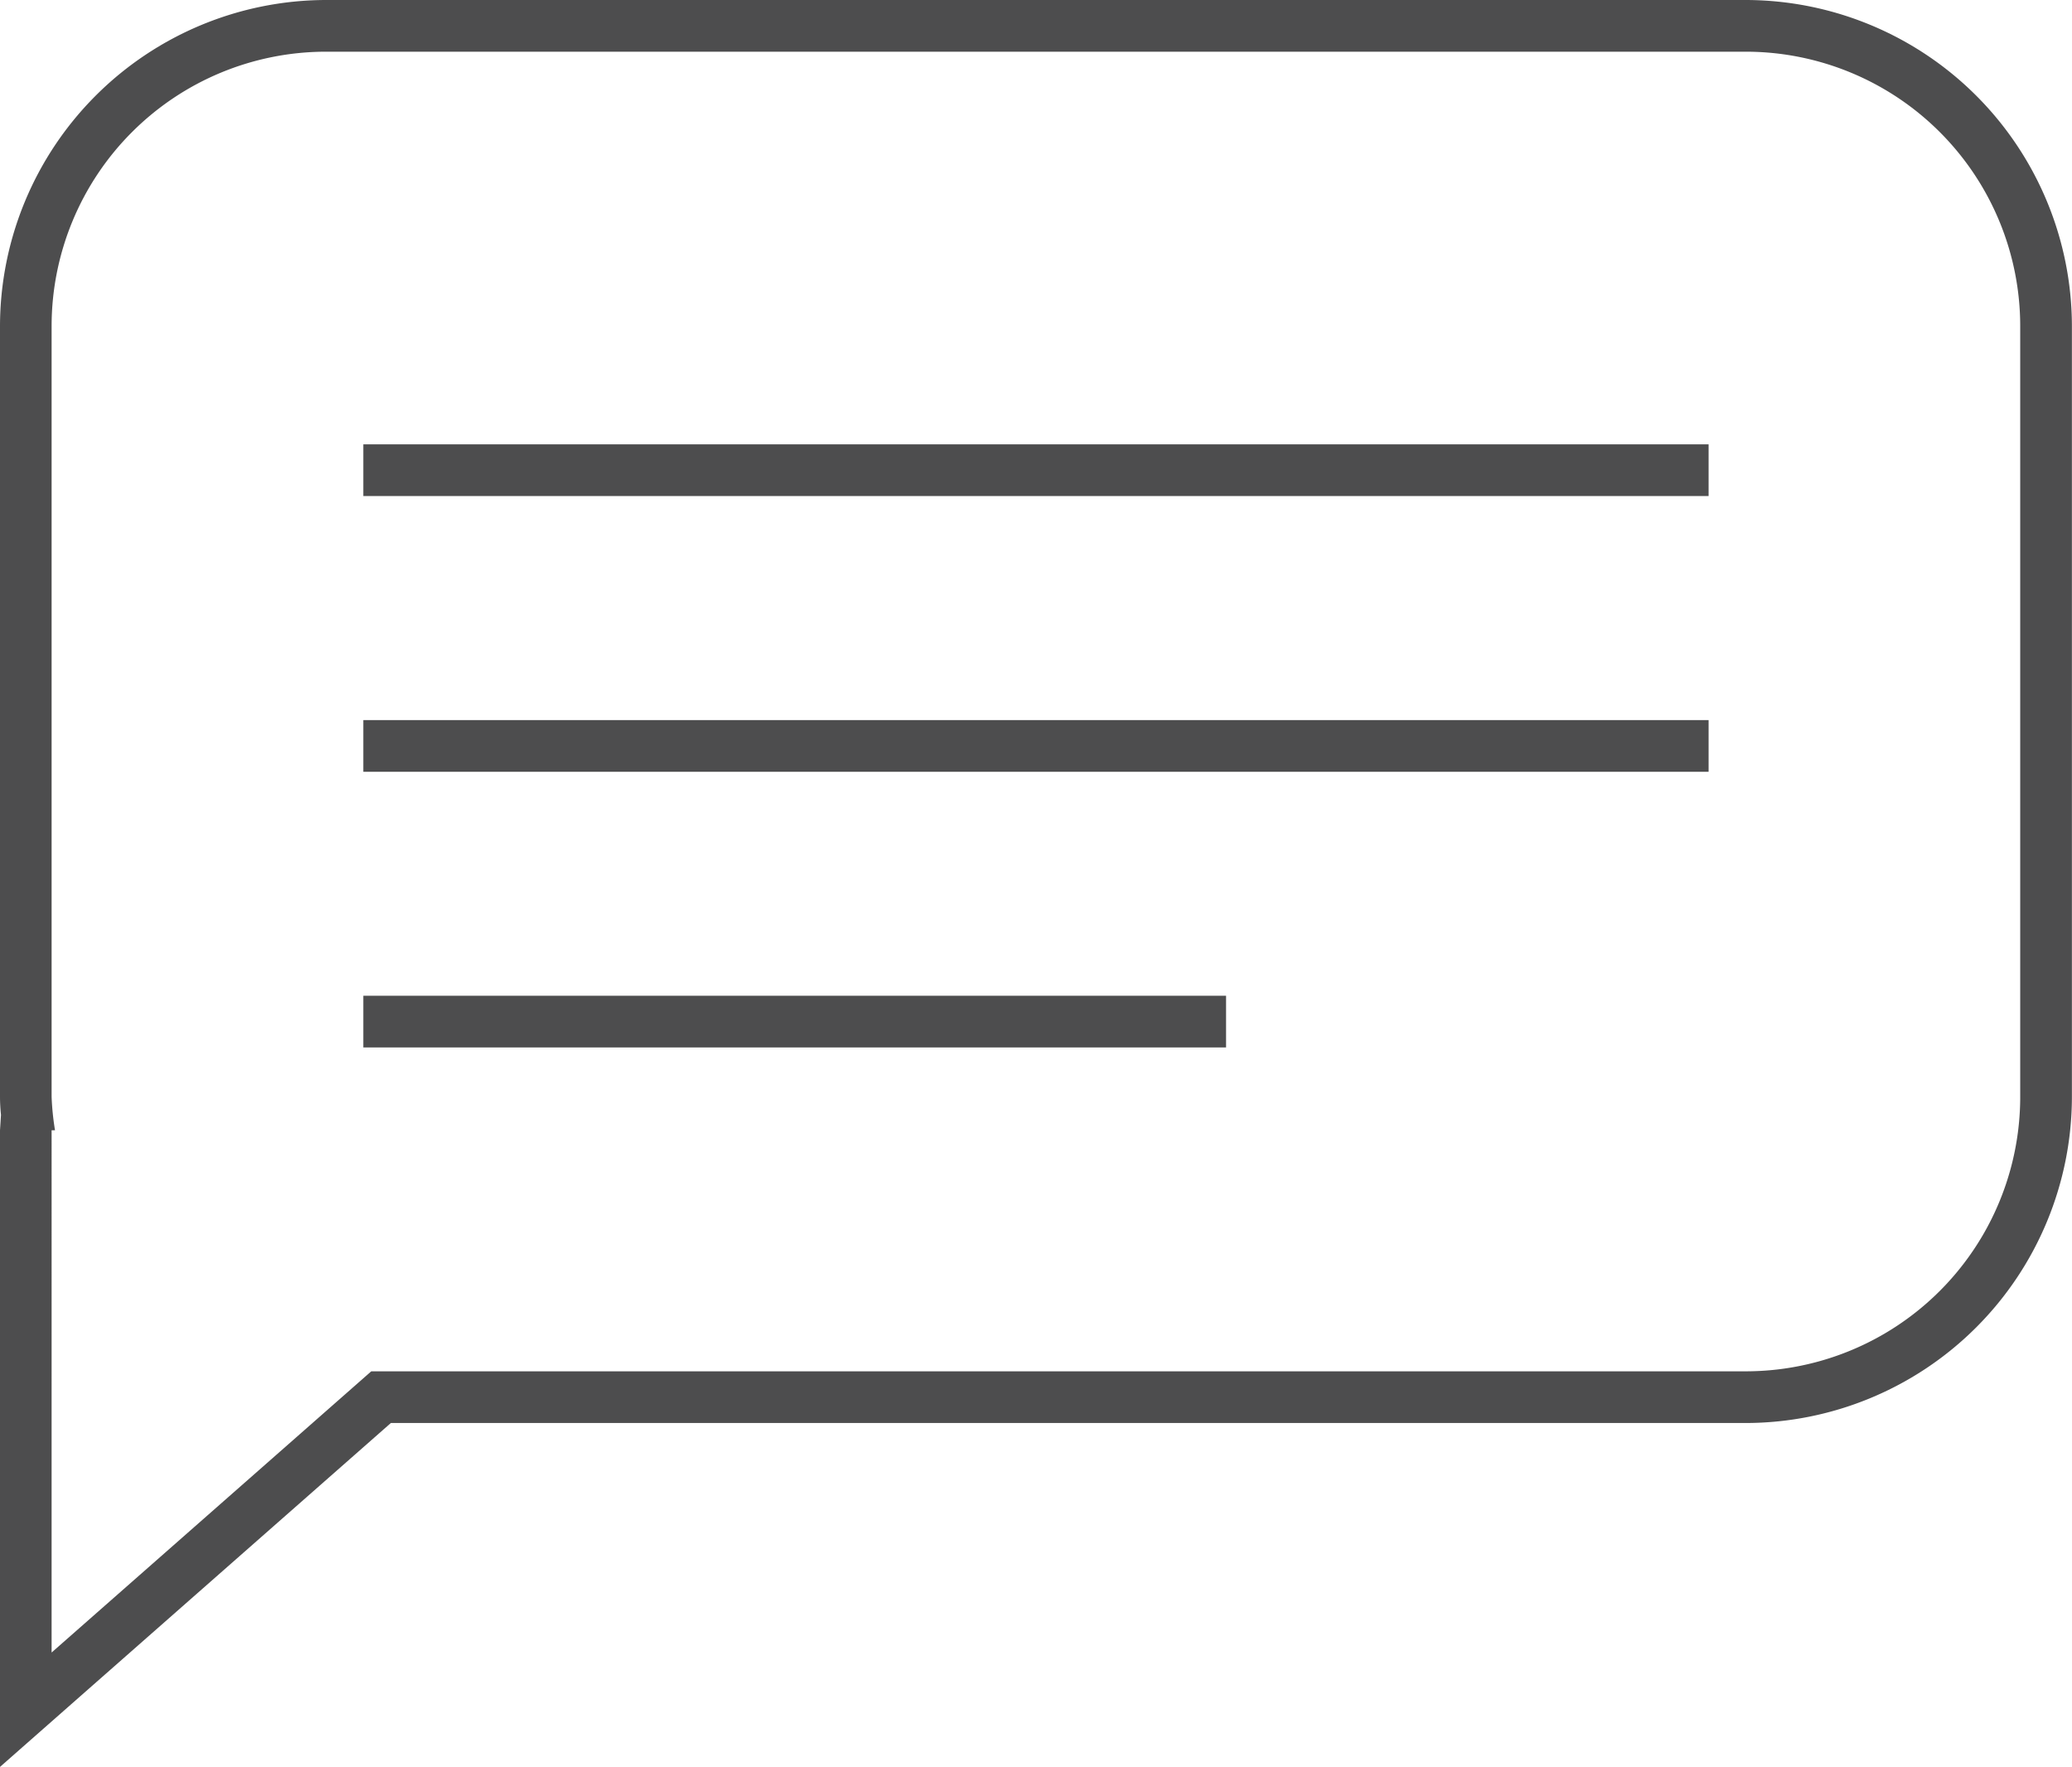 <svg id="icons" xmlns="http://www.w3.org/2000/svg" viewBox="0 0 23.166 19.755"><defs><style>.cls-1{fill:#4d4d4e;}</style></defs><title>feedback</title><g id="Feedback"><path class="cls-1" d="M270.757,51.361H254.886a3.652,3.652,0,0,0-3.647,3.647v8.616a1.988,1.988,0,0,0,.011.202l-.011.172v7.118l.96-.845,3.41-3H270.757a3.652,3.652,0,0,0,3.647-3.647V55.008A3.652,3.652,0,0,0,270.757,51.361Zm3.069,12.263a3.069,3.069,0,0,1-3.069,3.069H255.39l-3.574,3.144V63.998h.038a3.02,3.02,0,0,1-.038-.374V55.008a3.069,3.069,0,0,1,3.069-3.069H270.757a3.069,3.069,0,0,1,3.069,3.069Z" transform="translate(-251.239 -51.361)"/><rect class="cls-1" x="4.062" y="4.968" width="15.041" height="0.578"/><rect class="cls-1" x="4.062" y="8.051" width="15.041" height="0.578"/><rect class="cls-1" x="4.062" y="11.133" width="9.646" height="0.578"/></g></svg>
